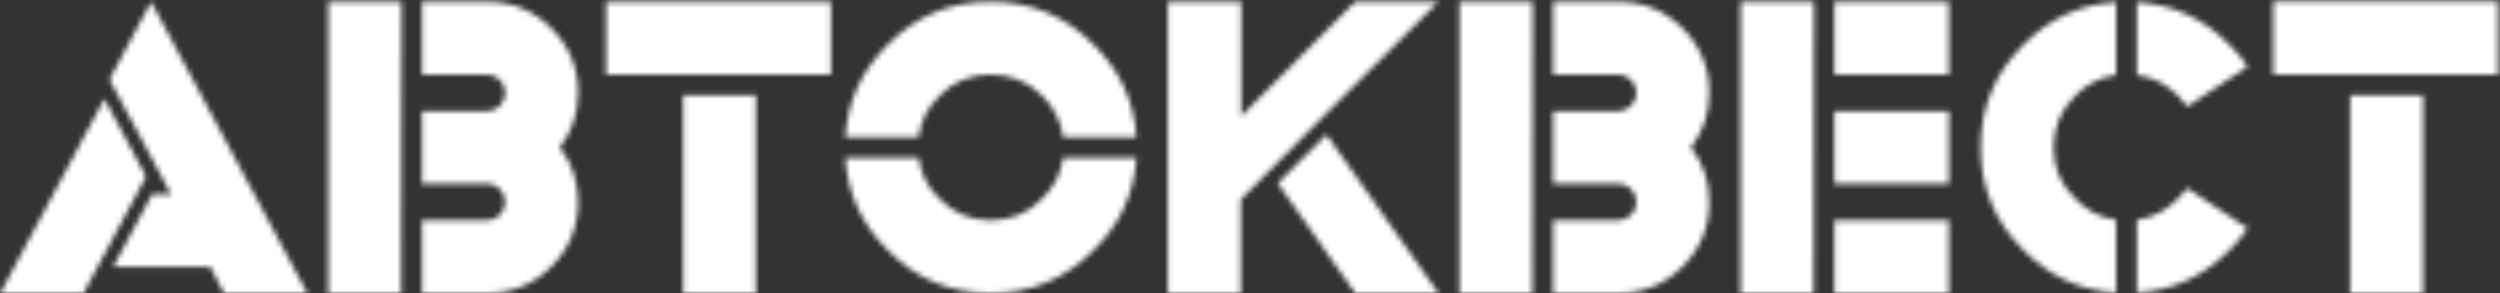 <?xml version="1.0" encoding="UTF-8"?>
<svg width="469px" height="55px" viewBox="0 0 469 55" version="1.1" xmlns="http://www.w3.org/2000/svg" xmlns:xlink="http://www.w3.org/1999/xlink">
    <rect x="0" y="0" width="469" height="55" fill="#333333" stroke="none"/>
    <!-- Generator: Sketch 42 (36781) - http://www.bohemiancoding.com/sketch -->
    <title>autoquest_logo</title>
    <desc>Created with Sketch.</desc>
    <defs>
        <path d="M27.391,33.125 C25.411,36.771 21.505,44.062 15.672,55 L0.047,55 C3.328,48.906 9.838,36.745 19.578,18.516 C20.88,20.964 23.484,25.833 27.391,33.125 Z M32.094,36.484 L20.531,14.922 C21.833,12.474 24.437,7.604 28.344,0.312 C33.24,9.427 43.005,27.656 57.641,55 L42.016,55 C41.599,54.167 40.74,52.526 39.438,50.078 L21.234,50.078 C22.432,47.839 24.854,43.307 28.5,36.484 L32.094,36.484 Z M61.574,0.312 L75.324,0.312 C75.272,9.427 75.246,27.656 75.246,55 L61.574,55 L61.574,0.312 Z M79.153,34.453 L79.153,20.859 L91.34,20.859 C92.33,20.859 93.137,20.521 93.762,19.844 C94.439,19.167 94.778,18.359 94.778,17.422 C94.778,16.432 94.439,15.625 93.762,15 C93.137,14.323 92.33,13.984 91.34,13.984 L79.153,13.984 L79.153,0.312 L91.34,0.312 C96.08,0.312 100.116,1.979 103.45,5.312 C106.783,8.646 108.45,12.682 108.45,17.422 C108.45,21.276 107.304,24.687 105.012,27.656 C107.304,30.625 108.45,34.036 108.45,37.891 C108.45,42.63 106.783,46.667 103.45,50 C100.116,53.333 96.08,55 91.34,55 L79.153,55 L79.153,41.328 L91.34,41.328 C92.33,41.328 93.137,40.99 93.762,40.312 C94.439,39.688 94.778,38.88 94.778,37.891 C94.778,36.953 94.439,36.146 93.762,35.469 C93.137,34.792 92.33,34.453 91.34,34.453 L79.153,34.453 Z M128.149,17.891 L141.821,17.891 L141.821,55 L128.149,55 L128.149,17.891 Z M113.696,0.312 L155.883,0.312 L155.883,13.984 L113.696,13.984 L113.696,0.312 Z M199.444,29.609 L213.194,29.609 C212.777,36.328 210.095,42.109 205.147,46.953 C199.835,52.318 193.402,55 185.85,55 C178.298,55 171.866,52.318 166.553,46.953 C161.658,42.109 159.001,36.328 158.585,29.609 L172.335,29.609 C172.699,32.578 174.001,35.13 176.241,37.266 C178.845,39.974 182.048,41.328 185.85,41.328 C189.652,41.328 192.881,39.974 195.538,37.266 C197.725,35.13 199.027,32.578 199.444,29.609 Z M172.335,25.703 L158.585,25.703 C159.001,18.984 161.658,13.203 166.553,8.359 C171.866,2.995 178.298,0.312 185.85,0.312 C193.402,0.312 199.835,2.995 205.147,8.359 C210.095,13.203 212.777,18.984 213.194,25.703 L199.444,25.703 C199.027,22.734 197.725,20.156 195.538,17.969 C192.881,15.312 189.652,13.984 185.85,13.984 C182.048,13.984 178.845,15.312 176.241,17.969 C174.001,20.156 172.699,22.734 172.335,25.703 Z M232.753,37.422 L232.753,55 L219.081,55 L219.081,0.312 L232.831,0.312 L232.831,21.797 C236.373,18.203 243.508,11.042 254.237,0.312 L269.862,0.312 C266.112,4.063 258.56,11.588 247.206,22.891 C245.696,24.453 242.649,27.526 238.065,32.109 L232.753,37.422 Z M248.847,25.234 C252.336,30.182 259.341,40.104 269.862,55 L254.237,55 C251.789,51.562 246.946,44.688 239.706,34.375 L248.847,25.234 Z M273.796,0.312 L287.546,0.312 C287.494,9.427 287.468,27.656 287.468,55 L273.796,55 L273.796,0.312 Z M291.374,34.453 L291.374,20.859 L303.562,20.859 C304.551,20.859 305.359,20.521 305.984,19.844 C306.661,19.167 306.999,18.359 306.999,17.422 C306.999,16.432 306.661,15.625 305.984,15 C305.359,14.323 304.551,13.984 303.562,13.984 L291.374,13.984 L291.374,0.312 L303.562,0.312 C308.301,0.312 312.338,1.979 315.671,5.312 C319.005,8.646 320.671,12.682 320.671,17.422 C320.671,21.276 319.525,24.687 317.234,27.656 C319.525,30.625 320.671,34.036 320.671,37.891 C320.671,42.63 319.005,46.667 315.671,50 C312.338,53.333 308.301,55 303.562,55 L291.374,55 L291.374,41.328 L303.562,41.328 C304.551,41.328 305.359,40.99 305.984,40.312 C306.661,39.688 306.999,38.88 306.999,37.891 C306.999,36.953 306.661,36.146 305.984,35.469 C305.359,34.792 304.551,34.453 303.562,34.453 L291.374,34.453 Z M326.558,0.312 L340.308,0.312 C340.256,9.427 340.23,27.656 340.23,55 L326.558,55 L326.558,0.312 Z M344.136,0.312 L365.621,0.312 L365.621,13.984 L344.136,13.984 L344.136,0.312 Z M344.136,41.328 L365.621,41.328 L365.621,55 L344.136,55 L344.136,41.328 Z M344.136,20.859 L365.621,20.859 L365.621,34.453 L344.136,34.453 L344.136,20.859 Z M396.976,41.25 L396.976,54.922 C390.257,54.505 384.476,51.849 379.633,46.953 C374.268,41.641 371.586,35.208 371.586,27.656 C371.586,20.104 374.268,13.672 379.633,8.359 C384.476,3.464 390.257,0.807 396.976,0.391 L396.976,14.062 C394.008,14.479 391.455,15.781 389.32,17.969 C386.612,20.625 385.258,23.854 385.258,27.656 C385.258,31.458 386.612,34.661 389.32,37.266 C391.455,39.505 394.008,40.833 396.976,41.25 Z M410.336,20 C409.867,19.323 409.294,18.646 408.617,17.969 C406.429,15.781 403.851,14.479 400.883,14.062 L400.883,0.391 C407.601,0.807 413.383,3.464 418.226,8.359 C419.58,9.661 420.726,11.042 421.664,12.5 C419.164,14.167 415.388,16.667 410.336,20 Z M421.664,42.812 C420.726,44.271 419.58,45.651 418.226,46.953 C413.383,51.849 407.601,54.505 400.883,54.922 L400.883,41.25 C403.851,40.833 406.429,39.505 408.617,37.266 C409.294,36.641 409.867,35.99 410.336,35.312 C412.836,36.979 416.612,39.479 421.664,42.812 Z M440.912,17.875 L454.584,17.875 L454.584,54.984 L440.912,54.984 L440.912,17.875 Z M426.459,0.297 L468.647,0.297 L468.647,13.969 L426.459,13.969 L426.459,0.297 Z" id="path-1"></path>
    </defs>
    <g id="Page-1" stroke="none" stroke-width="1" fill="none" fill-rule="evenodd">
        <g id="autoquest_logo" transform="translate(-16, -15)">
            <g id="Group-3" fill-opacity="0" fill="#FFFFFF">
                <polygon id="Fill-1" points="0 85 500 85 500 0 0 0"></polygon>
                <polygon id="Fill-2" points="0 85 500 85 500 0 0 0"></polygon>
            </g>
            <g id="Group-6" transform="translate(16, 15)">
                <mask id="mask-2" fill="white">
                    <use xlink:href="#path-1"></use>
                </mask>
                <g id="Clip-5"></g>
                <polygon id="Fill-4" fill="#FFFFFF" mask="url(#mask-2)" points="-5 69.703 483.6 69.703 483.6 -5 -5 -5"></polygon>
            </g>
        </g>
    </g>
</svg>